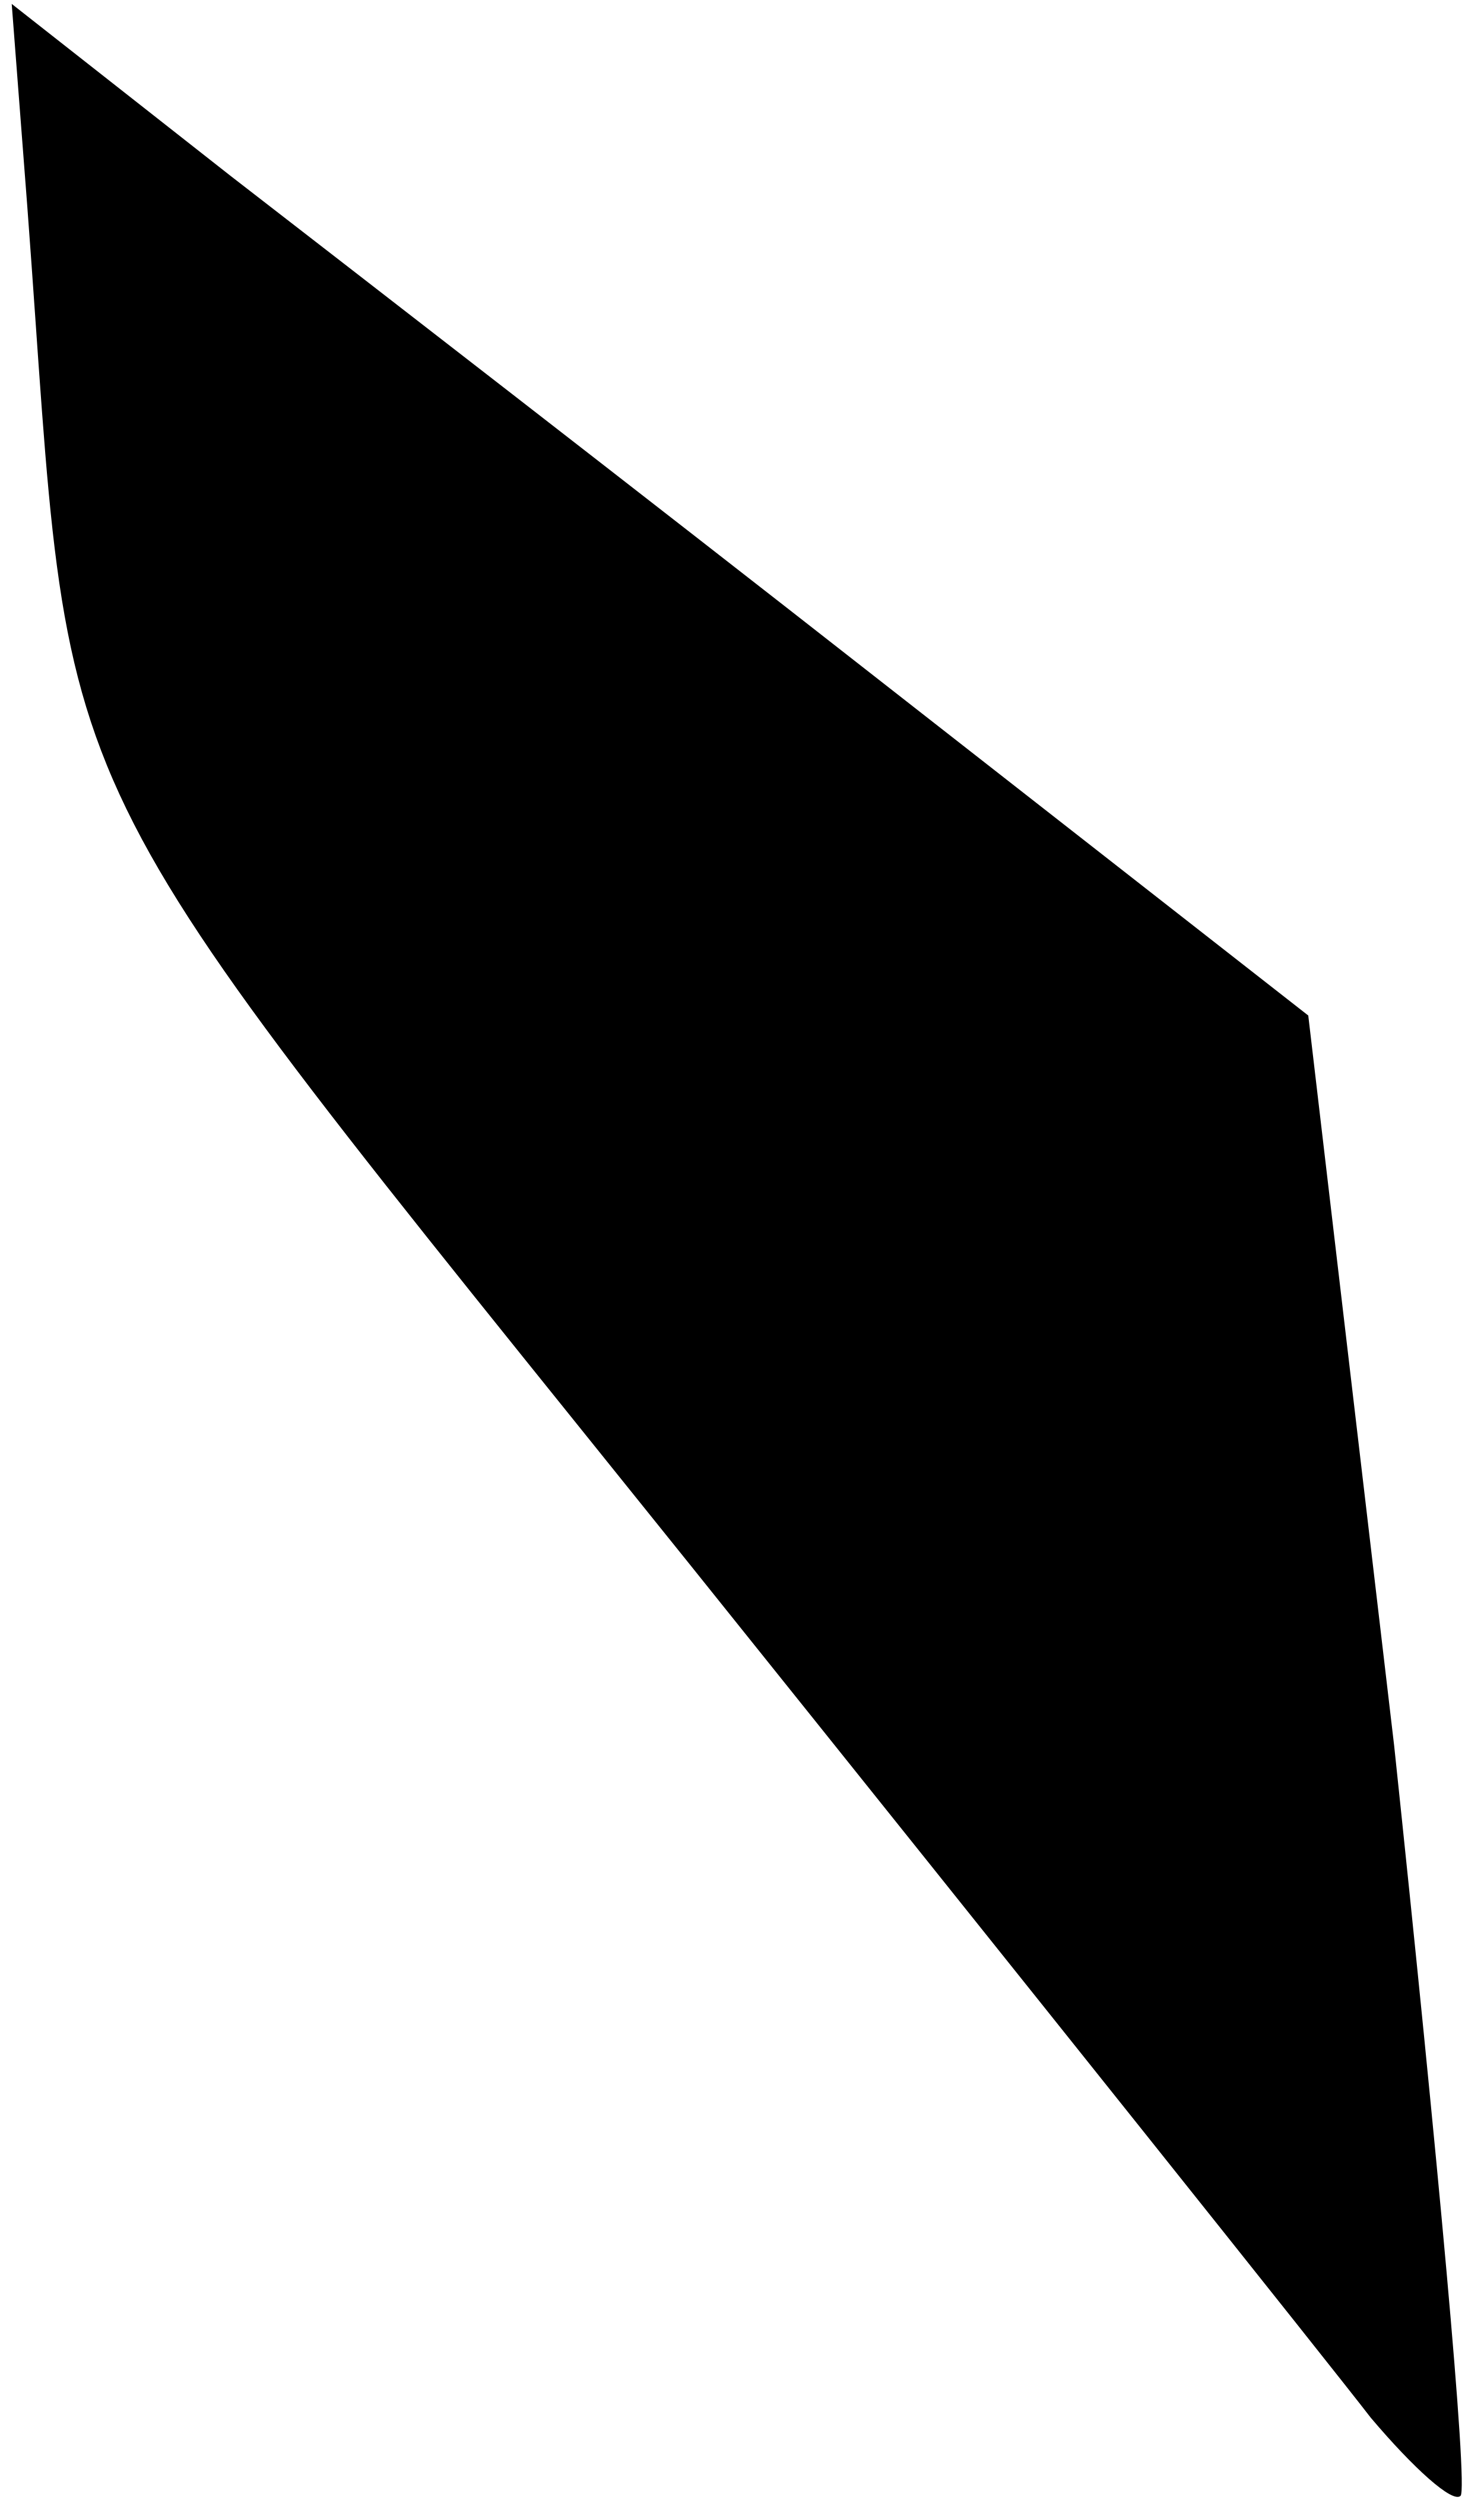 <?xml version="1.0" standalone="no"?>
<!DOCTYPE svg PUBLIC "-//W3C//DTD SVG 20010904//EN"
 "http://www.w3.org/TR/2001/REC-SVG-20010904/DTD/svg10.dtd">
<svg version="1.0" xmlns="http://www.w3.org/2000/svg"
 width="38pt" height="64pt" viewBox="0 0 38 64"
 preserveAspectRatio="xMidYMid meet">
<g transform="translate(0,64) scale(0.1,-0.1)"
fill="#000000" stroke="none">
<path fill="#000000" stroke="none" d="M7 587 c12 -160 -1 -135 170 -348 85
-106 164 -205 174 -218 11 -13 21 -22 23 -20 2 2 -6 88 -17 192 l-22 187 -110
86 c-60 47 -135 105 -166 129 l-56 44 4 -52z"/>
</g>
</svg>

